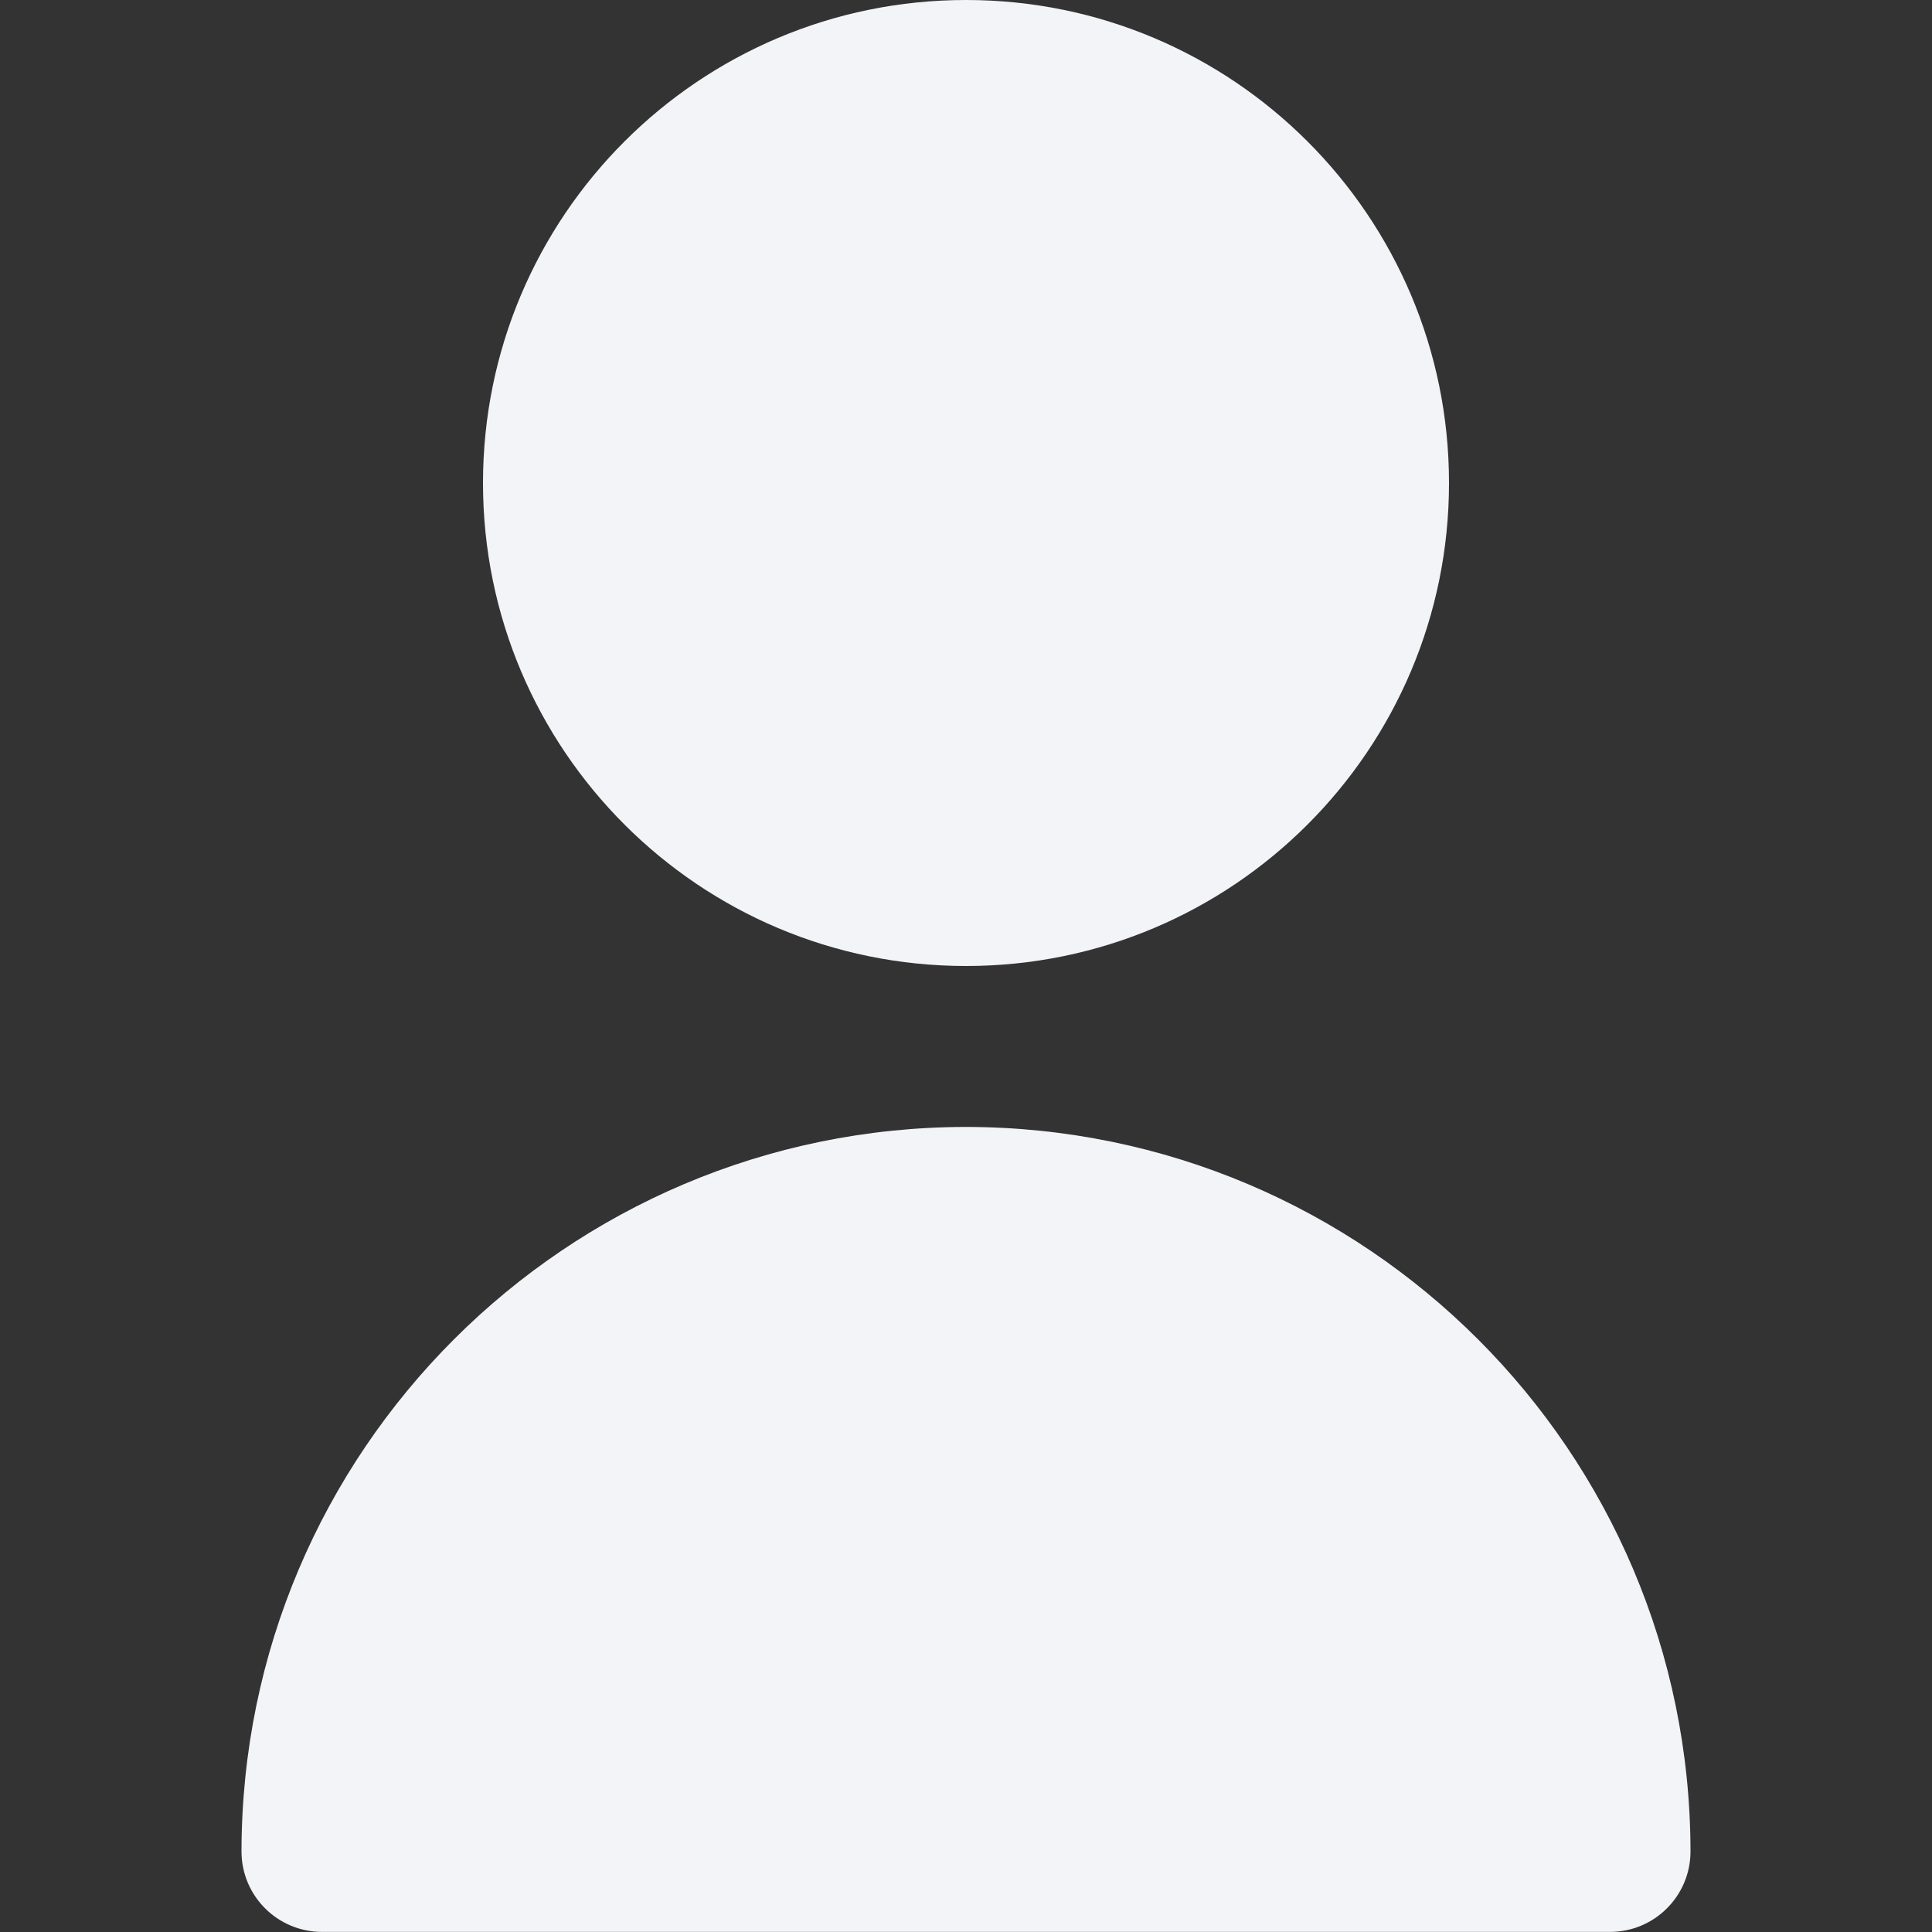 <svg width="40" height="40" viewBox="0 0 40 40" fill="none" xmlns="http://www.w3.org/2000/svg">
<rect x="0" y="0" width="40" height="40" fill="#333333" stroke="none"/>
<path d="M20 20C25.523 20 30 15.523 30 10C30 4.477 25.523 0 20 0C14.477 0 10 4.477 10 10C10 15.523 14.477 20 20 20Z" fill="#F3F4F8"/>
<path d="M20 23.332C11.72 23.341 5.009 30.051 5 38.332C5 39.252 5.746 39.998 6.667 39.998H33.333C34.254 39.998 35 39.252 35 38.332C34.991 30.051 28.28 23.341 20 23.332Z" fill="#F3F4F8"/>
</svg>
